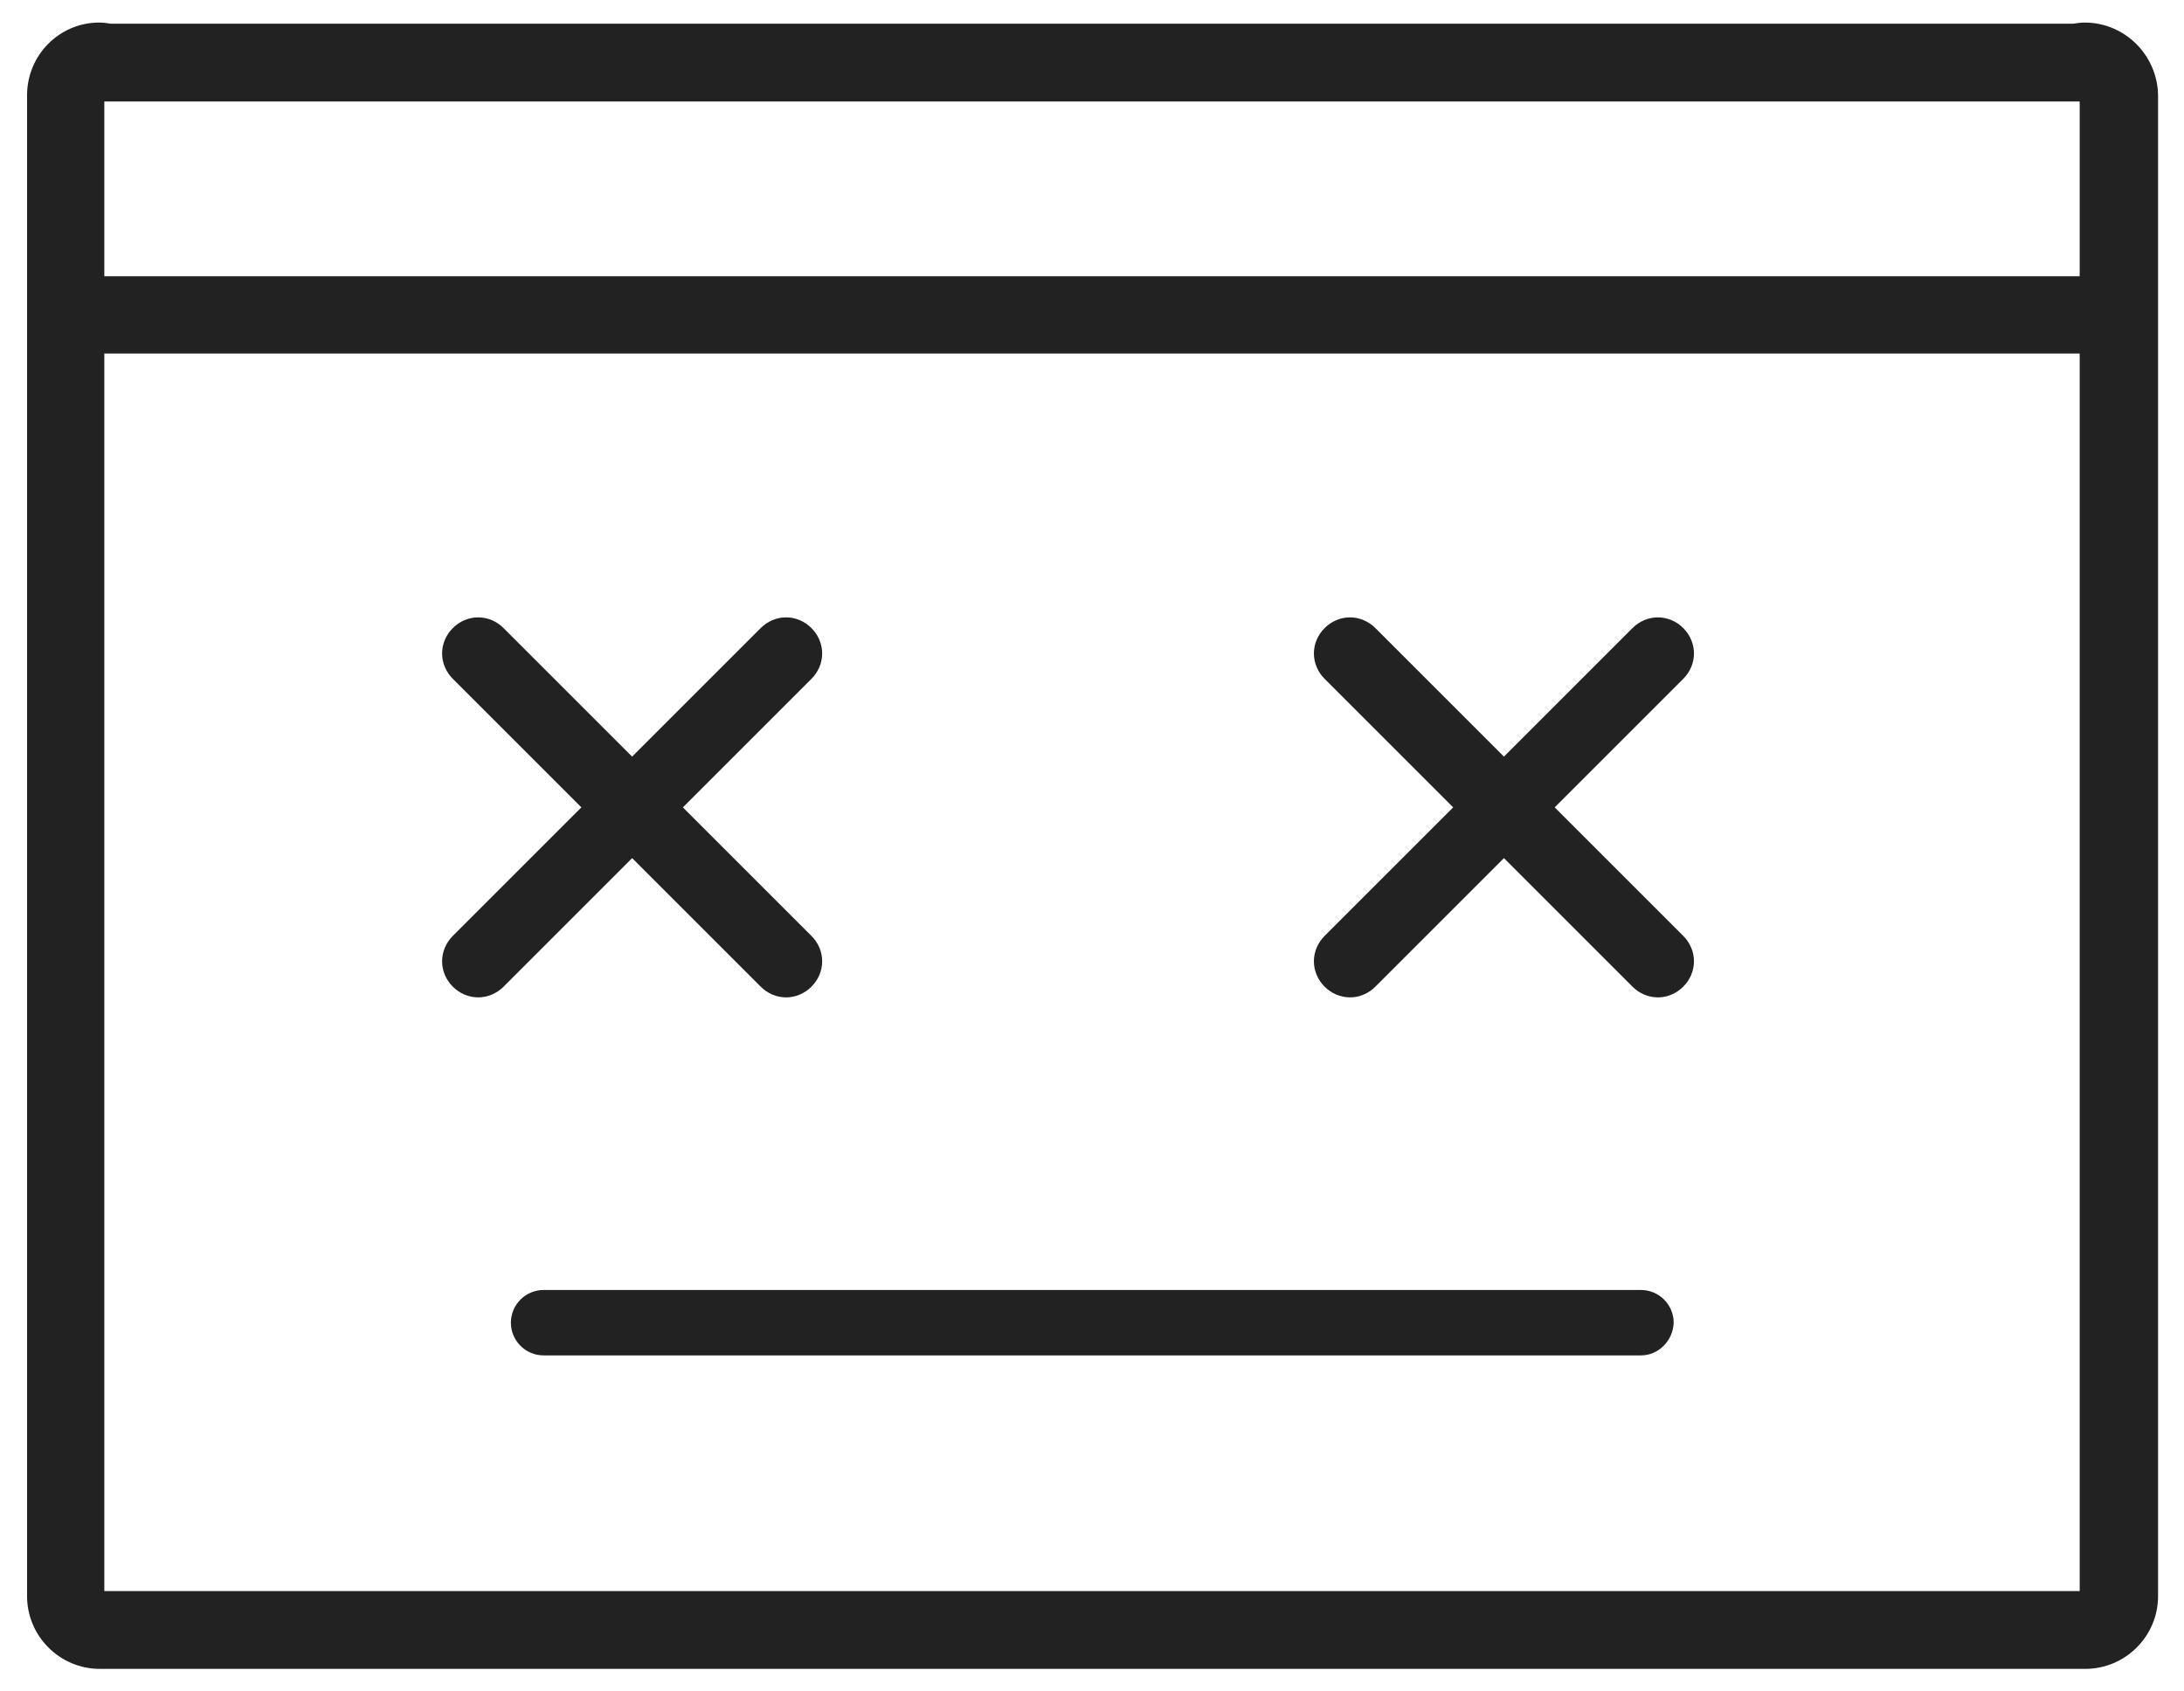 <?xml version="1.0" encoding="utf-8"?>
<!-- Generator: Adobe Illustrator 24.1.0, SVG Export Plug-In . SVG Version: 6.00 Build 0)  -->
<svg version="1.1" id="Capa_1" xmlns="http://www.w3.org/2000/svg" xmlns:xlink="http://www.w3.org/1999/xlink" x="0px" y="0px"
	 viewBox="0 0 387.3 300" style="enable-background:new 0 0 387.3 300;" xml:space="preserve">
<style type="text/css">
	.st0{fill-rule:evenodd;clip-rule:evenodd;fill:#222222;}
</style>
<g>
	<desc>Created with Sketch.</desc>
	<g>
		<g>
			<path class="st0" d="M369.7,4c-0.7,0-1.4,0.1-2,0.2H19.6C19,4.1,18.3,4,17.6,4C10.5,4,4.8,9.8,4.8,16.9v266.2
				c0,7.1,5.8,12.9,12.9,12.9h352.1c7.1,0,12.9-5.8,12.9-12.9V16.9C382.6,9.8,376.8,4,369.7,4z M18.5,18h350.3v31H18.5V18z
				 M18.5,62.7h350.3v219.5H18.5V62.7z"/>
			<path class="st0" d="M266.7,152.2l22.8,22.8c1.2,1.2,2.8,1.9,4.5,1.9s3.3-0.7,4.5-1.9s1.9-2.8,1.9-4.5s-0.7-3.3-1.9-4.5
				l-22.8-22.8l22.8-22.8c1.2-1.2,1.9-2.8,1.9-4.5s-0.7-3.3-1.9-4.5c-1.2-1.2-2.8-1.9-4.5-1.9s-3.3,0.7-4.5,1.9l-22.8,22.8
				l-22.8-22.8c-1.2-1.2-2.8-1.9-4.5-1.9s-3.3,0.7-4.5,1.9c-1.2,1.2-1.9,2.8-1.9,4.5s0.7,3.3,1.9,4.5l22.8,22.8L234.9,166
				c-1.2,1.2-1.9,2.8-1.9,4.5s0.7,3.3,1.9,4.5s2.8,1.9,4.5,1.9s3.3-0.7,4.5-1.9L266.7,152.2z"/>
			<path class="st0" d="M89.3,175l22.8-22.8l22.8,22.8c1.2,1.2,2.8,1.9,4.5,1.9s3.3-0.7,4.5-1.9s1.9-2.8,1.9-4.5s-0.7-3.3-1.9-4.5
				l-22.8-22.8l22.8-22.8c1.2-1.2,1.9-2.8,1.9-4.5s-0.7-3.3-1.9-4.5s-2.8-1.9-4.5-1.9s-3.3,0.7-4.5,1.9l-22.8,22.8l-22.8-22.8
				c-1.2-1.2-2.8-1.9-4.5-1.9s-3.3,0.7-4.5,1.9s-1.9,2.8-1.9,4.5s0.7,3.3,1.9,4.5l22.8,22.8L80.3,166c-1.2,1.2-1.9,2.8-1.9,4.5
				s0.7,3.3,1.9,4.5c1.2,1.2,2.8,1.9,4.5,1.9S88.1,176.2,89.3,175z"/>
		</g>
	</g>
</g>
<path class="st0" d="M291,240.4H96.4c-3.2,0-5.8-2.6-5.8-5.8l0,0c0-3.2,2.6-5.8,5.8-5.8H291c3.2,0,5.8,2.6,5.8,5.8l0,0
	C296.7,237.8,294.1,240.4,291,240.4z"/>
</svg>

